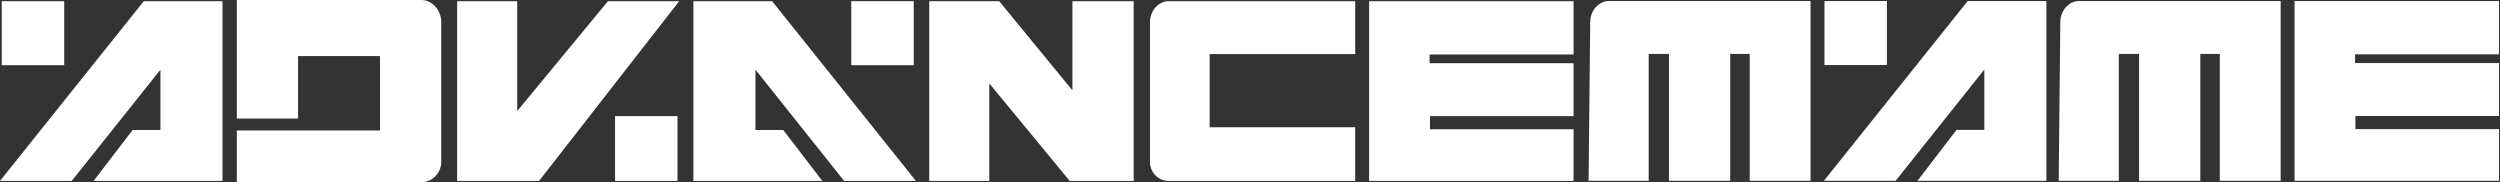 <?xml version="1.0" encoding="UTF-8" standalone="no"?>
<!-- Generator: Adobe Illustrator 13.0.0, SVG Export Plug-In . SVG Version: 6.00 Build 14948)  -->

<svg
   xmlns:dc="http://purl.org/dc/elements/1.1/"
   xmlns:cc="http://creativecommons.org/ns#"
   xmlns:rdf="http://www.w3.org/1999/02/22-rdf-syntax-ns#"
   xmlns:svg="http://www.w3.org/2000/svg"
   xmlns="http://www.w3.org/2000/svg"
   xmlns:sodipodi="http://sodipodi.sourceforge.net/DTD/sodipodi-0.dtd"
   xmlns:inkscape="http://www.inkscape.org/namespaces/inkscape"
   version="1.1"
   id="Layer_2"
   x="0px"
   y="0px"
   width="600.297"
   height="43.769"
   viewBox="0 0 600.297 43.769"
   enable-background="new 0 0 685 182"
   xml:space="preserve"
   sodipodi:docname="mame-advmame.svg"
   inkscape:version="0.92.2 (unknown)"><rect x="0" y="0" width="600.297" height="43.769" fill="#333333" stroke="none"/><defs
     id="defs174" /><sodipodi:namedview
     pagecolor="#ffffff"
     bordercolor="#666666"
     borderopacity="1"
     objecttolerance="10"
     gridtolerance="10"
     guidetolerance="10"
     inkscape:pageopacity="0"
     inkscape:pageshadow="2"
     inkscape:window-width="1920"
     inkscape:window-height="1031"
     id="namedview172"
     showgrid="false"
     inkscape:pagecheckerboard="true"
     fit-margin-top="0"
     fit-margin-left="0"
     fit-margin-right="0"
     fit-margin-bottom="0"
     inkscape:zoom="0.79708029"
     inkscape:cx="546.41865"
     inkscape:cy="74.244305"
     inkscape:window-x="0"
     inkscape:window-y="0"
     inkscape:window-maximized="1"
     inkscape:current-layer="Layer_2" /><g
     id="g11"
     style="fill:#ffffff;fill-opacity:1"
     transform="matrix(0.573,0,0,0.573,-7.694,-7.453)"><linearGradient
       id="SVGID_1_"
       gradientUnits="userSpaceOnUse"
       x1="-115.667"
       y1="311.5"
       x2="-115.667"
       y2="238"
       gradientTransform="matrix(1,0,0,-1,654,325)"><stop
         offset="0"
         style="stop-color:#7ED3F7"
         id="stop2" /><stop
         offset="1"
         style="stop-color:#003D7E"
         id="stop4" /></linearGradient><path
       d="m 503.083,14.5 c -3.728,0 -6.75,3.855 -6.75,7.583 v 58.834 c 0,3.728 3.022,6.915 6.75,6.915 h 77.25 v -20.5 h -61 V 34.667 h 61 V 14.5 Z"
       id="path7"
       inkscape:connector-curvature="0"
       style="fill:#ffffff;fill-opacity:1" /><path
       d="m 503.083,88.834 c -4.317,-0.017 -7.745,-3.648 -7.751,-7.917 v 0 -58.833 c 0.031,-4.223 3.293,-8.512 7.751,-8.584 v 0 1 1 c -1.508,-0.002 -2.937,0.785 -4.014,2.043 v 0 c -1.074,1.252 -1.742,2.948 -1.738,4.541 v 0 58.833 c 0.006,3.188 2.611,5.908 5.751,5.915 v 0 h 76.249 V 68.331 h -61 V 33.666 h 61 V 15.5 h -76.249 v -1 -1 h 78.249 v 22.166 h -61 v 30.666 h 61 v 22.503 z"
       id="path9"
       inkscape:connector-curvature="0"
       style="fill:#ffffff;fill-opacity:1" /></g><g
     id="g22"
     transform="matrix(0.573,0,0,0.573,247.758,-56.191)"
     style="fill:#ffffff;fill-opacity:1"><linearGradient
       id="SVGID_2_"
       gradientUnits="userSpaceOnUse"
       x1="-374.166"
       y1="224.5"
       x2="-374.166"
       y2="151.5"
       gradientTransform="matrix(1,0,0,-1,654,325)"><stop
         offset="0"
         style="stop-color:#7ED3F7"
         id="stop13" /><stop
         offset="1"
         style="stop-color:#003D7E"
         id="stop15" /></linearGradient><path
       d="m 235,107.084 c 0,-3.729 3.022,-7.584 6.75,-7.584 h 83.584 v 73.333 h -23.5 v -53.167 h -10.167 v 53.167 H 268 v -53.167 h -10.5 v 53.167 h -23.167 z"
       id="path18"
       inkscape:connector-curvature="0"
       style="fill:#ffffff;fill-opacity:1" /><path
       d="m 267,173.833 v -53.17 h -8.501 v 53.17 H 233.322 L 234,107.083 h -0.002 c 0.031,-4.224 3.294,-8.513 7.752,-8.585 v 0 h 84.583 v 75.333 h -25.502 v -53.166 h -8.166 v 53.168 z m 35.834,-55.168 -0.002,53.167 h 21.501 V 100.5 h -82.582 c -1.509,-0.004 -2.937,0.784 -4.014,2.043 v 0 c -1.075,1.251 -1.743,2.947 -1.736,4.54 v 0 h -1 l 0.998,0.011 -0.656,64.738 H 256.5 V 118.665 H 269 v 53.167 h 21.666 v -53.167 z"
       id="path20"
       inkscape:connector-curvature="0"
       style="fill:#ffffff;fill-opacity:1" /></g><g
     id="g33"
     transform="matrix(0.573,0,0,0.573,247.758,-56.191)"
     style="fill:#ffffff;fill-opacity:1"><linearGradient
       id="SVGID_3_"
       gradientUnits="userSpaceOnUse"
       x1="-177.166"
       y1="224.5"
       x2="-177.166"
       y2="151.5"
       gradientTransform="matrix(1,0,0,-1,654,325)"><stop
         offset="0"
         style="stop-color:#7ED3F7"
         id="stop24" /><stop
         offset="1"
         style="stop-color:#003D7E"
         id="stop26" /></linearGradient><path
       d="m 432,107.084 c 0,-3.729 3.021,-7.584 6.75,-7.584 h 83.584 v 73.333 h -23.5 v -53.167 h -10.167 v 53.167 H 465 v -53.167 h -10.5 v 53.167 h -23.166 z"
       id="path29"
       inkscape:connector-curvature="0"
       style="fill:#ffffff;fill-opacity:1" /><path
       d="m 463.999,173.833 v -53.17 H 455.5 v 53.17 H 430.323 L 431,107.072 v 0 c 0.036,-4.219 3.297,-8.502 7.75,-8.574 v 0 h 84.584 v 75.333 h -25.5 v -53.166 h -8.167 v 53.168 z m 35.834,-55.168 v 53.167 h 21.501 V 100.5 H 438.75 c -1.507,-0.004 -2.936,0.784 -4.014,2.043 v 0 c -1.073,1.251 -1.741,2.947 -1.736,4.54 v 0 h -1 l 1,0.011 -0.656,64.738 H 453.5 V 118.665 H 466 l -0.002,53.167 h 21.668 v -53.167 z"
       id="path31"
       inkscape:connector-curvature="0"
       style="fill:#ffffff;fill-opacity:1" /></g><g
     id="g44"
     style="fill:#ffffff;fill-opacity:1"
     transform="matrix(0.573,0,0,0.573,-7.694,-7.453)"><linearGradient
       id="SVGID_4_"
       gradientUnits="userSpaceOnUse"
       x1="-626.75"
       y1="311.5"
       x2="-626.75"
       y2="238"
       gradientTransform="matrix(1,0,0,-1,654,325)"><stop
         offset="0"
         style="stop-color:#7ED3F7"
         id="stop35" /><stop
         offset="1"
         style="stop-color:#003D7E"
         id="stop37" /></linearGradient><rect
       x="15.167"
       y="14.5"
       width="24.167"
       height="24.834"
       id="rect40"
       style="fill:#ffffff;fill-opacity:1" /><path
       d="M 14.166,40.334 V 13.5 h 26.167 v 25.834 1 z m 25.167,-1 v -1 z m -23.167,-1 H 38.334 V 15.499 H 16.166 Z"
       id="path42"
       inkscape:connector-curvature="0"
       style="fill:#ffffff;fill-opacity:1" /></g><g
     id="g55"
     style="fill:#ffffff;fill-opacity:1"
     transform="matrix(0.573,0,0,0.573,-7.694,-7.453)"><linearGradient
       id="SVGID_5_"
       gradientUnits="userSpaceOnUse"
       x1="-270.75"
       y1="311.5"
       x2="-270.75"
       y2="238"
       gradientTransform="matrix(1,0,0,-1,654,325)"><stop
         offset="0"
         style="stop-color:#7ED3F7"
         id="stop46" /><stop
         offset="1"
         style="stop-color:#003D7E"
         id="stop48" /></linearGradient><rect
       x="371.167"
       y="14.5"
       width="24.167"
       height="24.834"
       id="rect51"
       style="fill:#ffffff;fill-opacity:1" /><path
       d="M 370.166,40.334 V 13.5 h 26.167 v 25.834 1 z m 25.167,-1 v -1 z m -23.166,-1 h 22.166 V 15.499 h -22.166 z"
       id="path53"
       inkscape:connector-curvature="0"
       style="fill:#ffffff;fill-opacity:1" /></g><g
     id="g66"
     transform="matrix(0.573,0,0,0.573,247.758,-56.191)"
     style="fill:#ffffff;fill-opacity:1"><linearGradient
       id="SVGID_6_"
       gradientUnits="userSpaceOnUse"
       x1="-308.75"
       y1="224.5"
       x2="-308.75"
       y2="151.5"
       gradientTransform="matrix(1,0,0,-1,654,325)"><stop
         offset="0"
         style="stop-color:#7ED3F7"
         id="stop57" /><stop
         offset="1"
         style="stop-color:#003D7E"
         id="stop59" /></linearGradient><rect
       x="333.166"
       y="99.5"
       width="24.168"
       height="24.834"
       id="rect62"
       style="fill:#ffffff;fill-opacity:1" /><path
       d="M 332.166,125.334 V 98.499 h 26.167 v 25.835 1 z m 25.169,-1 v -1.002 z m -23.17,-1.002 h 22.17 V 100.5 h -22.17 z"
       id="path64"
       inkscape:connector-curvature="0"
       style="fill:#ffffff;fill-opacity:1" /></g><g
     id="g77"
     style="fill:#ffffff;fill-opacity:1"
     transform="matrix(0.573,0,0,0.573,-7.694,-7.453)"><linearGradient
       id="SVGID_7_"
       gradientUnits="userSpaceOnUse"
       x1="-593.417"
       y1="311.5"
       x2="-593.417"
       y2="238"
       gradientTransform="matrix(1,0,0,-1,654,325)"><stop
         offset="0"
         style="stop-color:#7ED3F7"
         id="stop68" /><stop
         offset="1"
         style="stop-color:#003D7E"
         id="stop70" /></linearGradient><polygon
       points="69.5,68.5 81.667,68.5 81.667,39.333 43,87.833 15.5,87.833 74.167,14.5 105.667,14.5 105.667,87.833 54.667,87.833 "
       id="polygon73"
       style="fill:#ffffff;fill-opacity:1" /><path
       d="m 52.636,88.832 16.37,-21.334 h 11.66 V 42.19 L 43.482,88.832 H 15.499 v -0.999 l 0.781,0.623 -0.781,-0.623 v 0.999 h -2.08 L 73.686,13.499 h 32.98 V 88.832 Z M 42.517,86.833 82.666,36.476 V 69.5 L 69.991,69.497 56.693,86.831 h 47.973 V 15.499 H 74.646 L 17.579,86.833 Z"
       id="path75"
       inkscape:connector-curvature="0"
       style="fill:#ffffff;fill-opacity:1" /></g><g
     id="g88"
     transform="matrix(0.573,0,0,0.573,247.758,-56.191)"
     style="fill:#ffffff;fill-opacity:1"><linearGradient
       id="SVGID_8_"
       gradientUnits="userSpaceOnUse"
       x1="-274.917"
       y1="224.5"
       x2="-274.917"
       y2="151.5"
       gradientTransform="matrix(1,0,0,-1,654,325)"><stop
         offset="0"
         style="stop-color:#7ED3F7"
         id="stop79" /><stop
         offset="1"
         style="stop-color:#003D7E"
         id="stop81" /></linearGradient><polygon
       points="424.166,99.5 424.166,172.833 373.166,172.833 388,153.5 400.166,153.5 400.166,124.334 361.5,172.833 334,172.833 392.666,99.5 "
       id="polygon84"
       style="fill:#ffffff;fill-opacity:1" /><path
       d="m 371.136,173.832 16.371,-21.334 h 11.657 v -25.307 l -37.183,46.641 H 334 v -1 l 0.781,0.624 -0.781,-0.624 v 1 h -2.081 l 60.265,-75.333 h 32.981 v 75.333 z m -10.118,-1.999 40.148,-50.356 V 154.5 l -12.674,-0.002 -13.3,17.332 h 47.973 v -71.331 h -30.019 l -57.067,71.334 z"
       id="path86"
       inkscape:connector-curvature="0"
       style="fill:#ffffff;fill-opacity:1" /></g><g
     id="g99"
     style="fill:#ffffff;fill-opacity:1"
     transform="matrix(0.573,0,0,0.573,-7.694,-7.453)"><linearGradient
       id="SVGID_9_"
       gradientUnits="userSpaceOnUse"
       x1="-303.917"
       y1="311.5"
       x2="-303.917"
       y2="238"
       gradientTransform="matrix(1,0,0,-1,654,325)"><stop
         offset="0"
         style="stop-color:#7ED3F7"
         id="stop90" /><stop
         offset="1"
         style="stop-color:#003D7E"
         id="stop92" /></linearGradient><polygon
       points="341.166,68.5 329,68.5 329,39.333 367.666,87.833 395.166,87.833 336.5,14.5 305,14.5 305,87.833 356,87.833 "
       id="polygon95"
       style="fill:#ffffff;fill-opacity:1" /><path
       d="m 367.183,88.832 -37.185,-46.64 v 25.306 h 11.66 l 16.37,21.334 h -54.03 V 13.499 h 32.98 l 58.967,73.708 -0.781,0.626 v -1 1 l 0.781,-0.626 1.302,1.625 z m 0.963,-1.999 h 24.938 L 336.017,15.499 h -30.02 V 86.831 H 353.97 L 340.673,69.5 H 327.998 V 36.474 Z"
       id="path97"
       inkscape:connector-curvature="0"
       style="fill:#ffffff;fill-opacity:1" /></g><g
     id="g114"
     style="fill:#ffffff;fill-opacity:1"
     transform="matrix(0.573,0,0,0.573,-7.694,-7.453)"><g
       id="g108"
       style="fill:#ffffff;fill-opacity:1"><linearGradient
         id="SVGID_10_"
         gradientUnits="userSpaceOnUse"
         x1="-498.5"
         y1="311.847"
         x2="-498.5"
         y2="236.837"
         gradientTransform="matrix(1,0,0,-1,654,325)"><stop
           offset="0"
           style="stop-color:#7ED3F7"
           id="stop101" /><stop
           offset="1"
           style="stop-color:#003D7E"
           id="stop103" /></linearGradient><path
         d="m 190.083,13.999 h -76.416 v 47.667 h 23.666 V 35.5 h 36.333 v 33.166 l -59.999,0.002 v 19.665 h 76.416 c 4.022,-0.007 7.247,-3.417 7.249,-7.414 V 22.084 c -0.015,-3.977 -3.157,-8.048 -7.249,-8.085 z"
         id="path106"
         inkscape:connector-curvature="0"
         style="fill:#ffffff;fill-opacity:1" /></g><g
       id="g112"
       style="fill:#ffffff;fill-opacity:1"><path
         d="M 112.667,89.332 V 67.668 l 59.999,-0.002 V 36.499 H 138.333 V 62.666 H 112.667 V 12.999 h 77.416 v 0.999 l 0.01,-0.999 c 4.793,0.101 8.201,4.625 8.238,9.085 v 0 58.835 c -0.006,4.534 -3.64,8.395 -8.249,8.413 v 0 z m 2,-2 h 75.414 c 3.439,-0.004 6.254,-2.954 6.252,-6.413 v 0 -58.831 c 0.006,-3.498 -2.871,-7.095 -6.258,-7.089 v 0 h -75.408 v 45.667 h 21.666 V 34.499 h 38.333 v 35.167 h -59.999 z"
         id="path110"
         inkscape:connector-curvature="0"
         style="fill:#ffffff;fill-opacity:1" /></g></g><g
     id="g125"
     style="fill:#ffffff;fill-opacity:1"
     transform="matrix(0.573,0,0,0.573,-7.694,-7.453)"><linearGradient
       id="SVGID_11_"
       gradientUnits="userSpaceOnUse"
       x1="-403"
       y1="311.5"
       x2="-403"
       y2="238"
       gradientTransform="matrix(1,0,0,-1,654,325)"><stop
         offset="0"
         style="stop-color:#7ED3F7"
         id="stop116" /><stop
         offset="1"
         style="stop-color:#003D7E"
         id="stop118" /></linearGradient><polygon
       points="206,14.5 206,87.833 238.833,87.833 296,14.5 268.667,14.5 229.167,62.334 229.167,14.5 "
       id="polygon121"
       style="fill:#ffffff;fill-opacity:1" /><path
       d="M 204.999,88.834 V 14.5 v -1 h 25.169 V 59.549 L 268.195,13.5 h 29.853 l -58.726,75.334 z m 2,-2.002 h 31.346 L 293.951,15.5 H 269.138 L 228.166,65.114 V 15.5 H 207 Z M 206,15.5 v -1 z"
       id="path123"
       inkscape:connector-curvature="0"
       style="fill:#ffffff;fill-opacity:1" /></g><g
     id="g136"
     style="fill:#ffffff;fill-opacity:1"
     transform="matrix(0.573,0,0,0.573,-7.694,-7.453)"><linearGradient
       id="SVGID_12_"
       gradientUnits="userSpaceOnUse"
       x1="-369.75"
       y1="311.5"
       x2="-369.75"
       y2="238"
       gradientTransform="matrix(1,0,0,-1,654,325)"><stop
         offset="0"
         style="stop-color:#7ED3F7"
         id="stop127" /><stop
         offset="1"
         style="stop-color:#003D7E"
         id="stop129" /></linearGradient><rect
       x="272.167"
       y="62.667"
       width="24.167"
       height="25.166"
       id="rect132"
       style="fill:#ffffff;fill-opacity:1" /><path
       d="M 271.166,88.834 V 61.665 h 26.167 v 26.167 1.002 z m 25.167,-1.002 v -1 z m -23.167,-1 h 22.167 V 63.666 h -22.167 z"
       id="path134"
       inkscape:connector-curvature="0"
       style="fill:#ffffff;fill-opacity:1" /></g><g
     id="g147"
     style="fill:#ffffff;fill-opacity:1"
     transform="matrix(0.573,0,0,0.573,-7.694,-7.453)"><linearGradient
       id="SVGID_13_"
       gradientUnits="userSpaceOnUse"
       x1="-208.333"
       y1="311.5"
       x2="-208.333"
       y2="238"
       gradientTransform="matrix(1,0,0,-1,654,325)"><stop
         offset="0"
         style="stop-color:#7ED3F7"
         id="stop138" /><stop
         offset="1"
         style="stop-color:#003D7E"
         id="stop140" /></linearGradient><polygon
       points="463.833,14.5 487.5,14.5 487.5,87.833 462.167,87.833 427,45.167 427,87.833 403.833,87.833 403.833,14.5 431.667,14.5 463.833,53.667 "
       id="polygon143"
       style="fill:#ffffff;fill-opacity:1" /><path
       d="M 461.695,88.834 428,47.953 v 40.881 h -24.167 v -1.002 h 1 -1 v 1.002 h -1 V 13.5 h 29.305 l 30.695,37.372 V 13.5 H 488.5 V 88.834 Z M 404.833,86.832 426,86.829 v -44.45 l 36.639,44.45 h 23.859 V 15.5 H 464.833 V 56.461 L 431.194,15.5 h -26.361 z"
       id="path145"
       inkscape:connector-curvature="0"
       style="fill:#ffffff;fill-opacity:1" /></g><g
     id="g158"
     style="fill:#ffffff;fill-opacity:1"
     transform="matrix(0.573,0,0,0.573,-7.694,-7.453)"><linearGradient
       id="SVGID_14_"
       gradientUnits="userSpaceOnUse"
       x1="-24"
       y1="311.5"
       x2="-24"
       y2="238"
       gradientTransform="matrix(1,0,0,-1,654,325)"><stop
         offset="0"
         style="stop-color:#7ED3F7"
         id="stop149" /><stop
         offset="1"
         style="stop-color:#003D7E"
         id="stop151" /></linearGradient><polygon
       points="671.833,87.833 671.833,68.167 611.667,68.167 611.667,60.667 671.833,60.667 671.833,40.5 611.5,40.5 611.5,34.833 671.833,34.833 671.833,14.5 588.167,14.5 588.167,87.833 "
       id="polygon154"
       style="fill:#ffffff;fill-opacity:1" /><path
       d="M 587.167,88.834 V 14.5 v -1 h 85.667 V 35.833 H 612.499 V 39.5 h 60.335 v 22.167 h -60.168 v 5.499 h 60.168 v 21.668 z m 2,-2.005 h 81.666 V 69.166 h -60.166 v -9.501 h 60.166 V 41.5 H 610.5 v -7.667 h 60.333 V 15.5 h -81.666 z m -1,-71.329 v -1 z"
       id="path156"
       inkscape:connector-curvature="0"
       style="fill:#ffffff;fill-opacity:1" /></g><g
     id="g169"
     transform="matrix(0.573,0,0,0.573,247.758,-56.191)"
     style="fill:#ffffff;fill-opacity:1"><linearGradient
       id="SVGID_15_"
       gradientUnits="userSpaceOnUse"
       x1="-82"
       y1="224.5"
       x2="-82"
       y2="151.5"
       gradientTransform="matrix(1,0,0,-1,654,325)"><stop
         offset="0"
         style="stop-color:#7ED3F7"
         id="stop160" /><stop
         offset="1"
         style="stop-color:#003D7E"
         id="stop162" /></linearGradient><polygon
       points="613.834,119.834 613.834,99.5 530.166,99.5 530.166,172.833 613.834,172.833 613.834,153.167 553.666,153.167 553.666,145.667 613.834,145.667 613.834,125.5 553.5,125.5 553.5,119.834 "
       id="polygon165"
       style="fill:#ffffff;fill-opacity:1" /><path
       d="M 529.165,173.833 V 99.5 98.498 h 85.669 v 22.336 L 554.5,120.832 v 3.667 h 60.334 v 22.167 l -60.169,-0.003 v 5.502 h 60.169 v 21.668 z m 2,-2.001 h 81.668 v -17.667 h -60.167 v -9.499 h 60.167 V 126.499 H 552.5 v -7.667 h 60.332 V 100.5 h -81.668 z m -1,-71.332 v -1 z"
       id="path167"
       inkscape:connector-curvature="0"
       style="fill:#ffffff;fill-opacity:1" /></g></svg>
